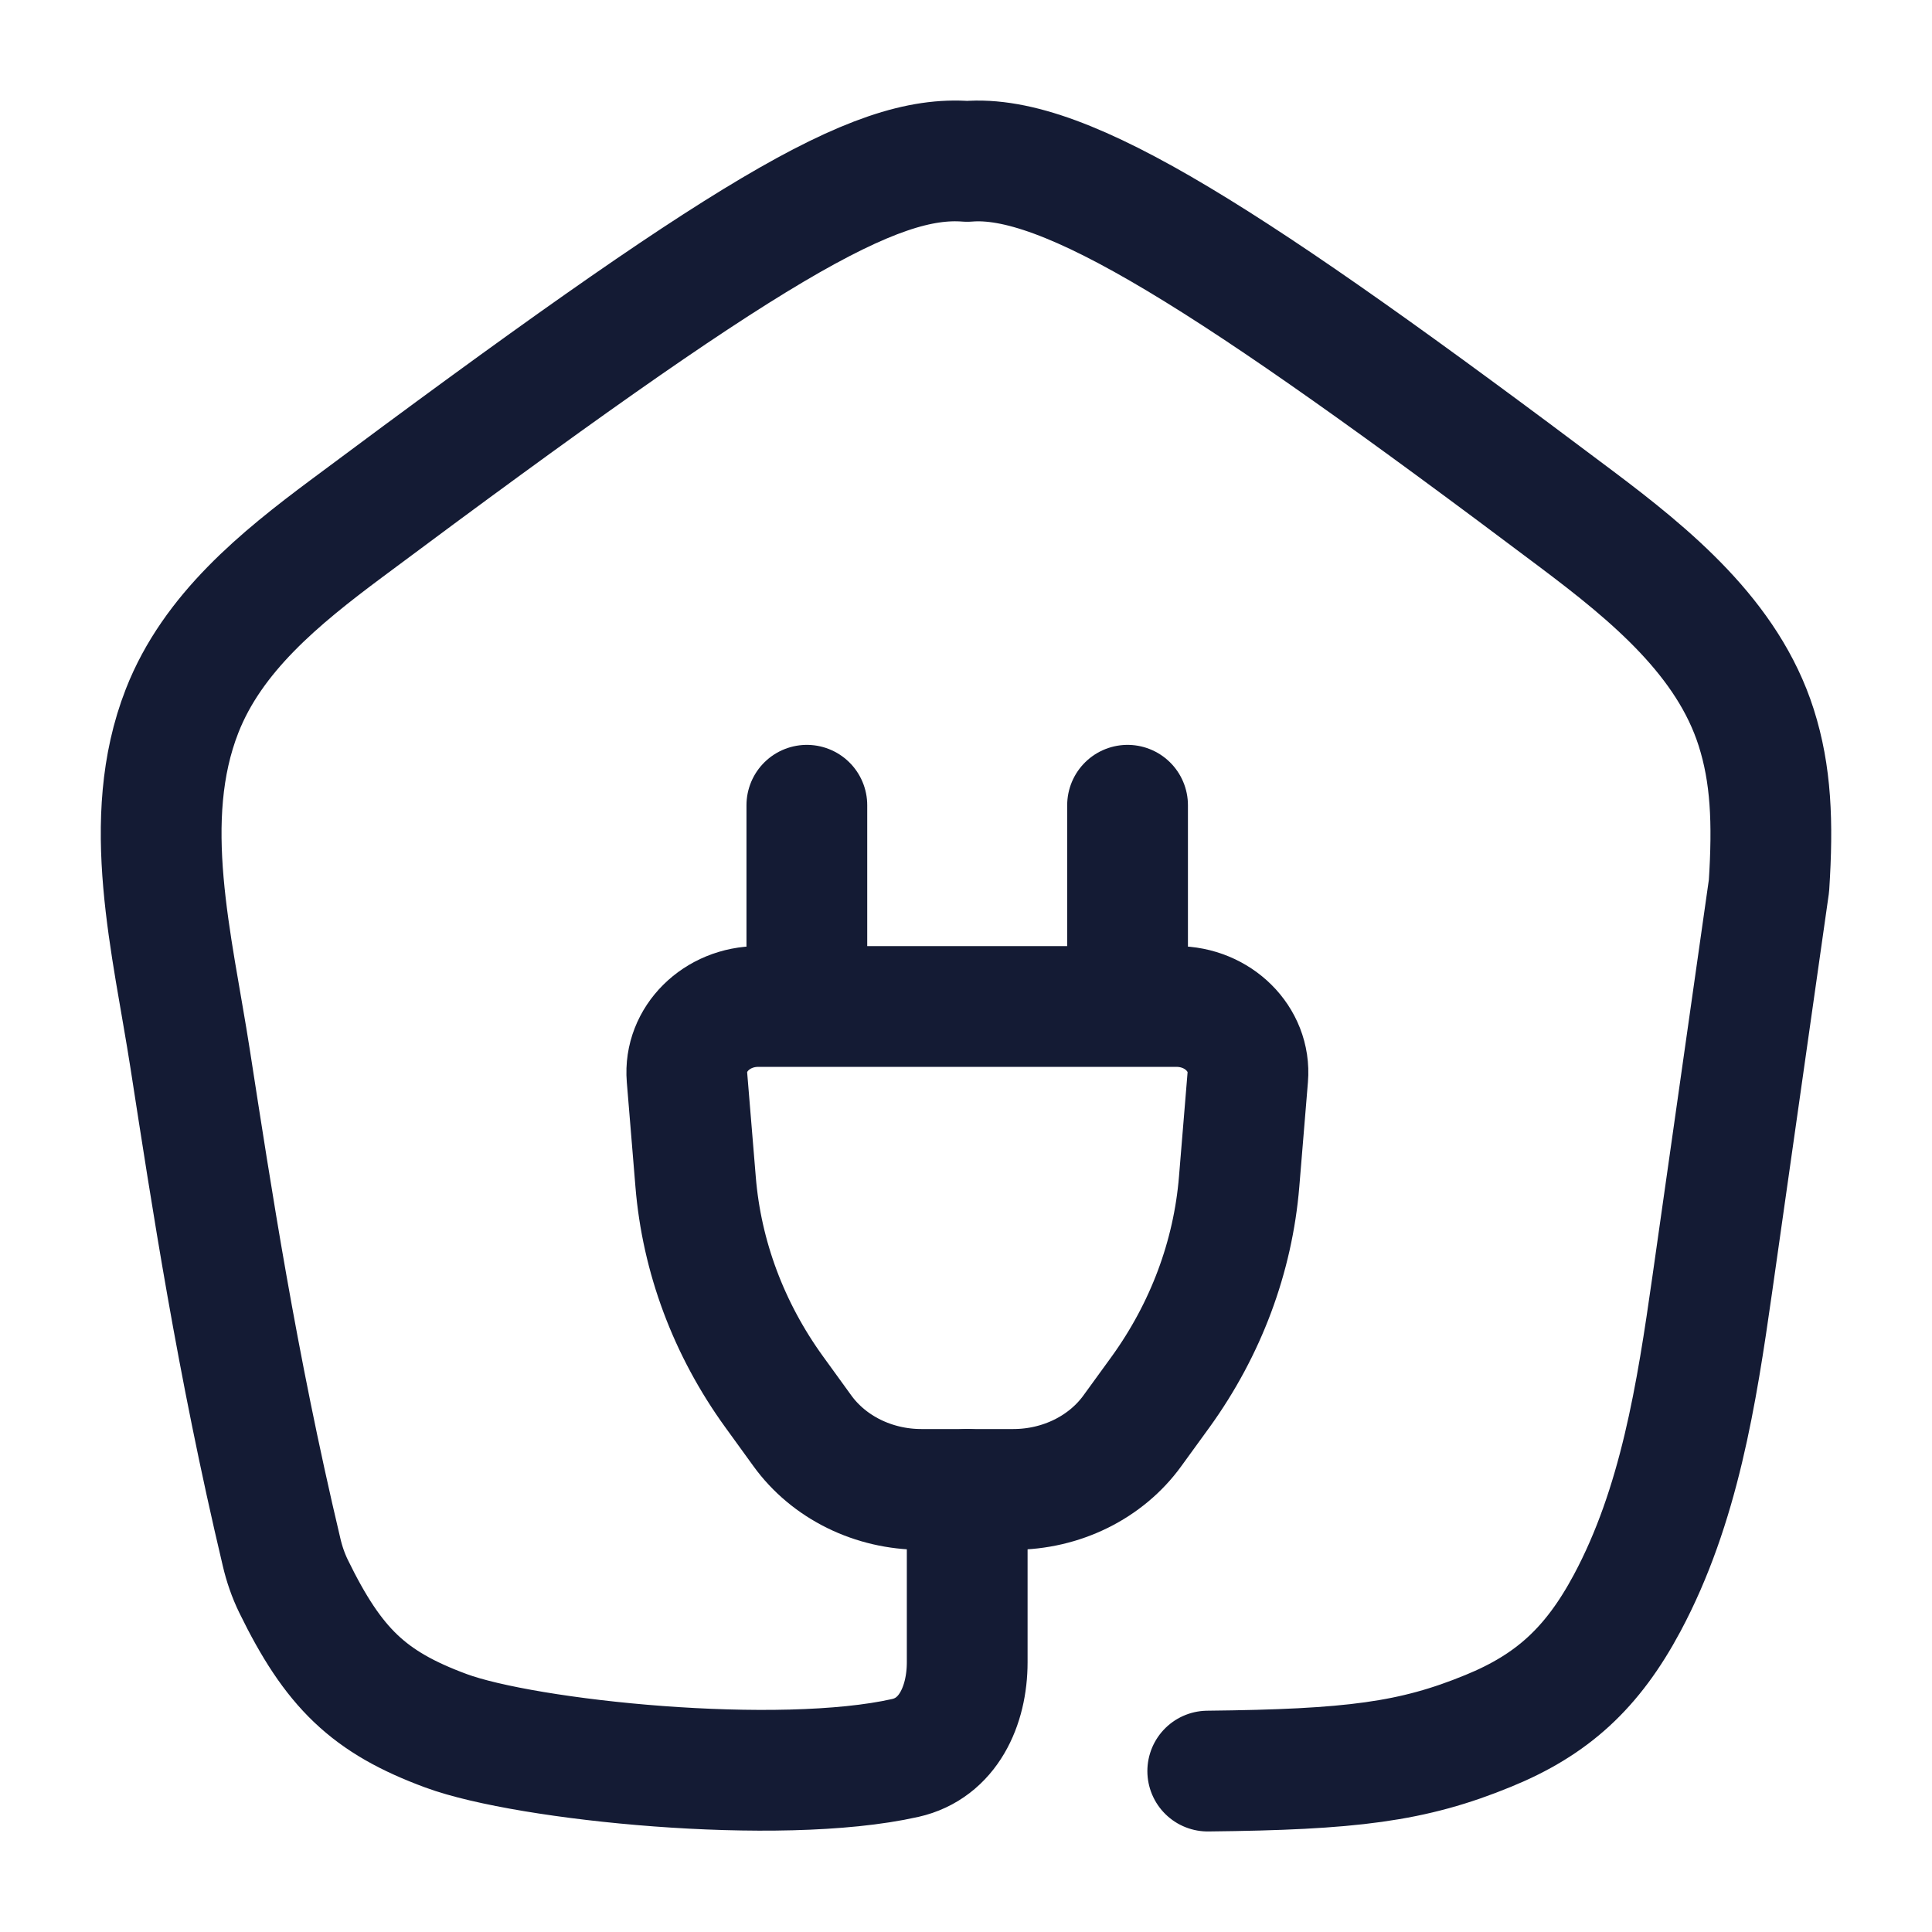 <svg width="24" height="24" viewBox="0 0 24 24" fill="none" xmlns="http://www.w3.org/2000/svg">
<path d="M14.007 10.003V12.502M10.023 12.502V10.003M8.534 13.383C8.495 12.908 8.903 12.503 9.42 12.503H14.614C15.131 12.503 15.539 12.908 15.5 13.383L15.393 14.68C15.316 15.612 14.98 16.511 14.418 17.29L14.068 17.772C13.739 18.228 13.183 18.502 12.588 18.502H11.445C10.851 18.502 10.295 18.228 9.966 17.772L9.617 17.29C9.053 16.511 8.717 15.612 8.641 14.68L8.534 13.383Z" stroke="#141B34" stroke-width="1.5" stroke-linecap="round"/>
<path d="M15.003 22.001C16.785 21.982 17.548 21.888 18.489 21.501C19.282 21.177 19.78 20.722 20.212 19.916C20.86 18.706 21.076 17.318 21.27 15.957L21.975 11.003C22.026 10.21 22.001 9.618 21.816 9.037C21.463 7.928 20.51 7.145 19.581 6.447C15.262 3.199 13.232 1.902 12.015 2.005C10.862 1.914 9.291 2.846 4.307 6.564C3.475 7.184 2.641 7.862 2.262 8.831C1.732 10.186 2.14 11.721 2.363 13.16C2.626 14.852 2.937 16.916 3.498 19.282C3.532 19.428 3.581 19.57 3.646 19.704C4.143 20.722 4.58 21.146 5.542 21.501C6.541 21.87 9.674 22.192 11.245 21.838C11.775 21.719 12.015 21.193 12.015 20.648V18.502" stroke="#141B34" stroke-width="1.5" stroke-linecap="round" stroke-linejoin="round"/>
</svg>
